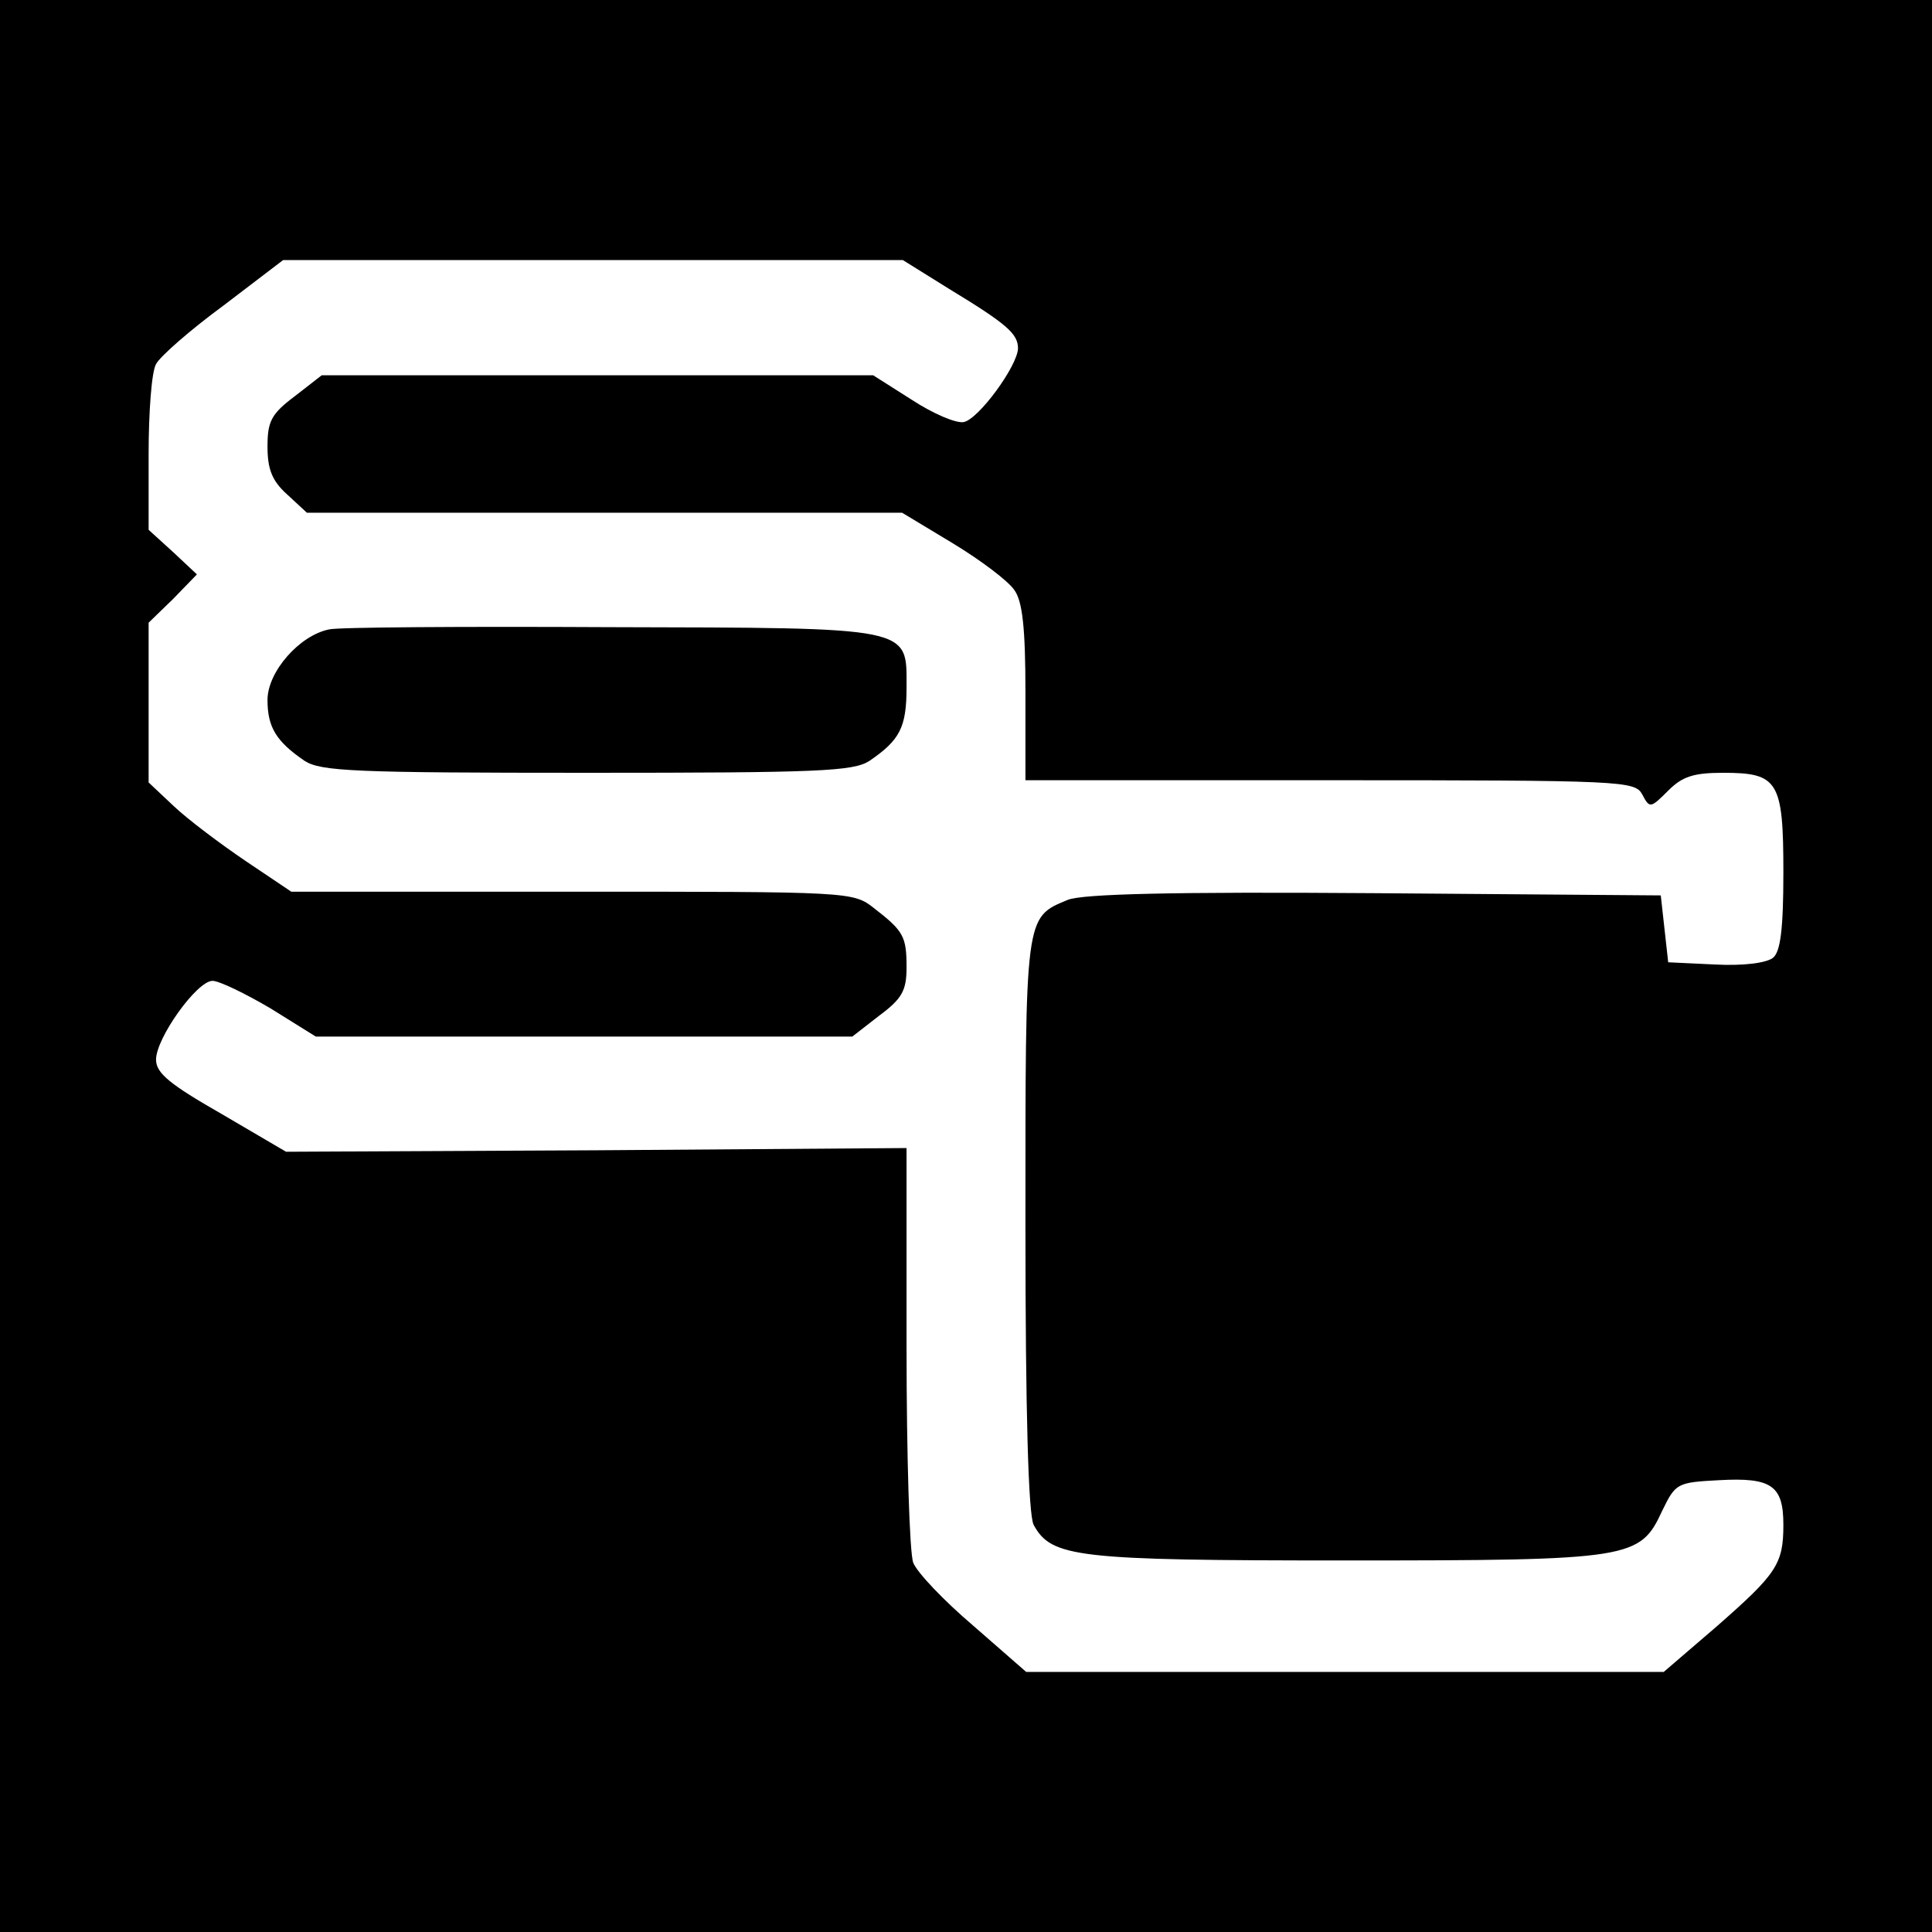 <?xml version="1.0" standalone="no"?>
<!DOCTYPE svg PUBLIC "-//W3C//DTD SVG 20010904//EN"
 "http://www.w3.org/TR/2001/REC-SVG-20010904/DTD/svg10.dtd">
<svg version="1.0" xmlns="http://www.w3.org/2000/svg"
 width="260pt" height="260pt" viewBox="0 0 260 260"
 preserveAspectRatio="xMidYMid meet">
<g transform="translate(0,260) scale(0.1,-0.1)"
fill="#000000" stroke="none">
<path d="M0 1300 l0 -1300 1300 0 1300 0 0 1300 0 1300 -1300 0 -1300 0 0
-1300z m1276 912 c79 -48 94 -61 94 -81 -1 -24 -53 -95 -73 -99 -10 -2 -41 11
-70 30 l-52 33 -371 0 -371 0 -36 -28 c-32 -24 -37 -34 -37 -68 0 -30 6 -46
26 -64 l27 -25 400 0 401 0 68 -41 c38 -23 75 -51 83 -63 11 -15 15 -51 15
-138 l0 -118 410 0 c395 0 410 -1 420 -19 10 -19 11 -19 35 5 19 19 34 24 74
24 74 0 81 -11 81 -134 0 -77 -4 -107 -14 -115 -9 -7 -40 -11 -78 -9 l-63 3
-5 45 -5 45 -385 3 c-273 2 -393 -1 -413 -9 -58 -24 -57 -19 -57 -437 0 -255
4 -390 11 -404 24 -44 57 -48 419 -48 386 0 397 2 427 67 18 37 20 38 76 41
71 4 87 -7 87 -60 0 -53 -9 -66 -90 -137 l-71 -61 -429 0 -429 0 -71 62 c-40
34 -76 72 -81 85 -5 13 -9 144 -9 291 l0 267 -417 -3 -418 -2 -87 51 c-70 40
-88 55 -88 73 0 29 55 106 76 106 9 0 44 -17 78 -37 l61 -38 361 0 361 0 36
28 c31 23 37 34 37 65 0 42 -4 49 -44 80 -28 22 -32 22 -406 22 l-378 0 -61
41 c-34 23 -78 56 -97 74 l-34 32 0 108 0 107 33 32 32 33 -32 30 -33 30 0
102 c0 56 4 111 10 121 5 10 46 46 91 79 l80 61 417 0 417 0 61 -38z"/>
<path d="M443 1753 c-40 -8 -83 -57 -83 -95 0 -37 12 -56 50 -82 22 -14 67
-16 380 -16 313 0 358 2 380 16 41 28 50 45 50 99 0 82 11 80 -400 81 -195 1
-365 0 -377 -3z"/>
</g>
</svg>
